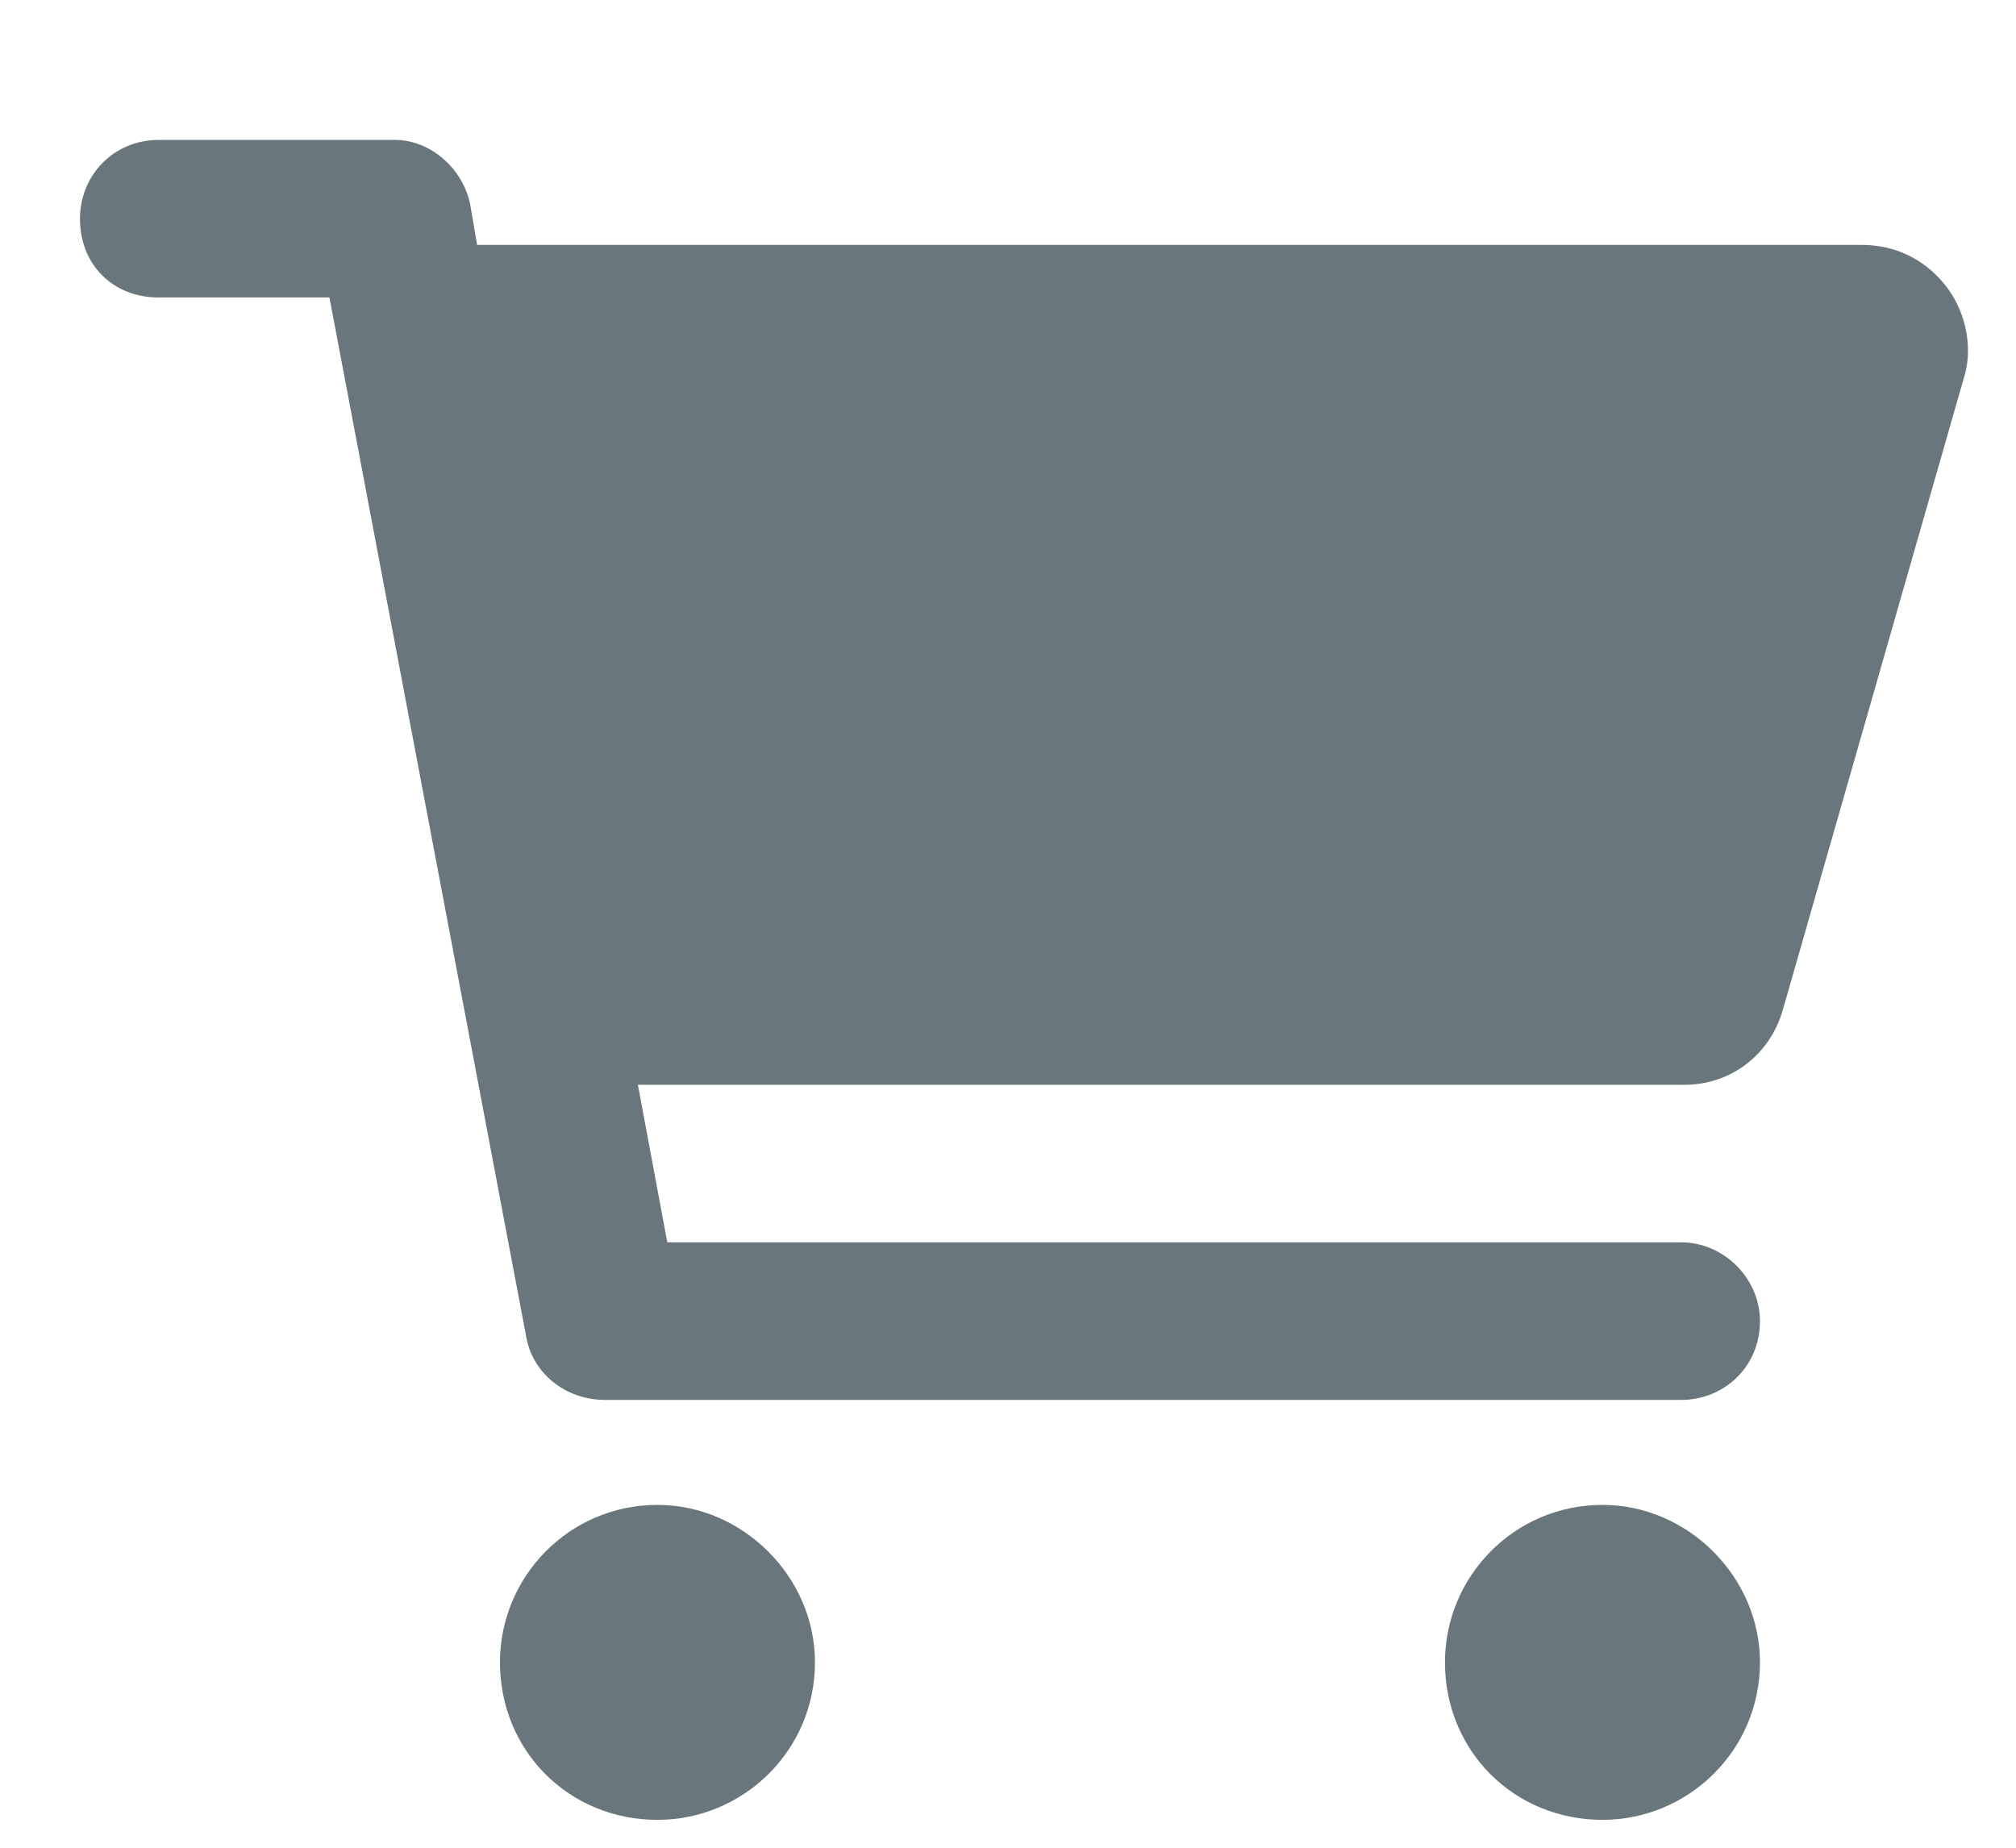 <svg width="12" height="11" viewBox="0 0 12 11" fill="none" xmlns="http://www.w3.org/2000/svg">
<path d="M9.539 8.959C9.011 8.959 8.601 9.388 8.601 9.896C8.601 10.423 9.011 10.834 9.539 10.834C10.047 10.834 10.476 10.423 10.476 9.896C10.476 9.388 10.047 8.959 9.539 8.959ZM3.914 8.959C3.386 8.959 2.976 9.388 2.976 9.896C2.976 10.423 3.386 10.834 3.914 10.834C4.422 10.834 4.851 10.423 4.851 9.896C4.851 9.388 4.422 8.959 3.914 8.959ZM11.59 1.712C11.472 1.556 11.297 1.458 11.082 1.458H2.84L2.8 1.224C2.761 1.009 2.566 0.833 2.351 0.833H0.945C0.672 0.833 0.476 1.048 0.476 1.302C0.476 1.576 0.672 1.771 0.945 1.771H1.961L3.133 7.962C3.172 8.177 3.367 8.334 3.601 8.334H10.008C10.261 8.334 10.476 8.138 10.476 7.865C10.476 7.611 10.261 7.396 10.008 7.396H3.972L3.797 6.458H10.027C10.3 6.458 10.535 6.283 10.613 6.009L11.687 2.259C11.746 2.083 11.707 1.869 11.59 1.712Z" fill="#69767B"/>
</svg>
